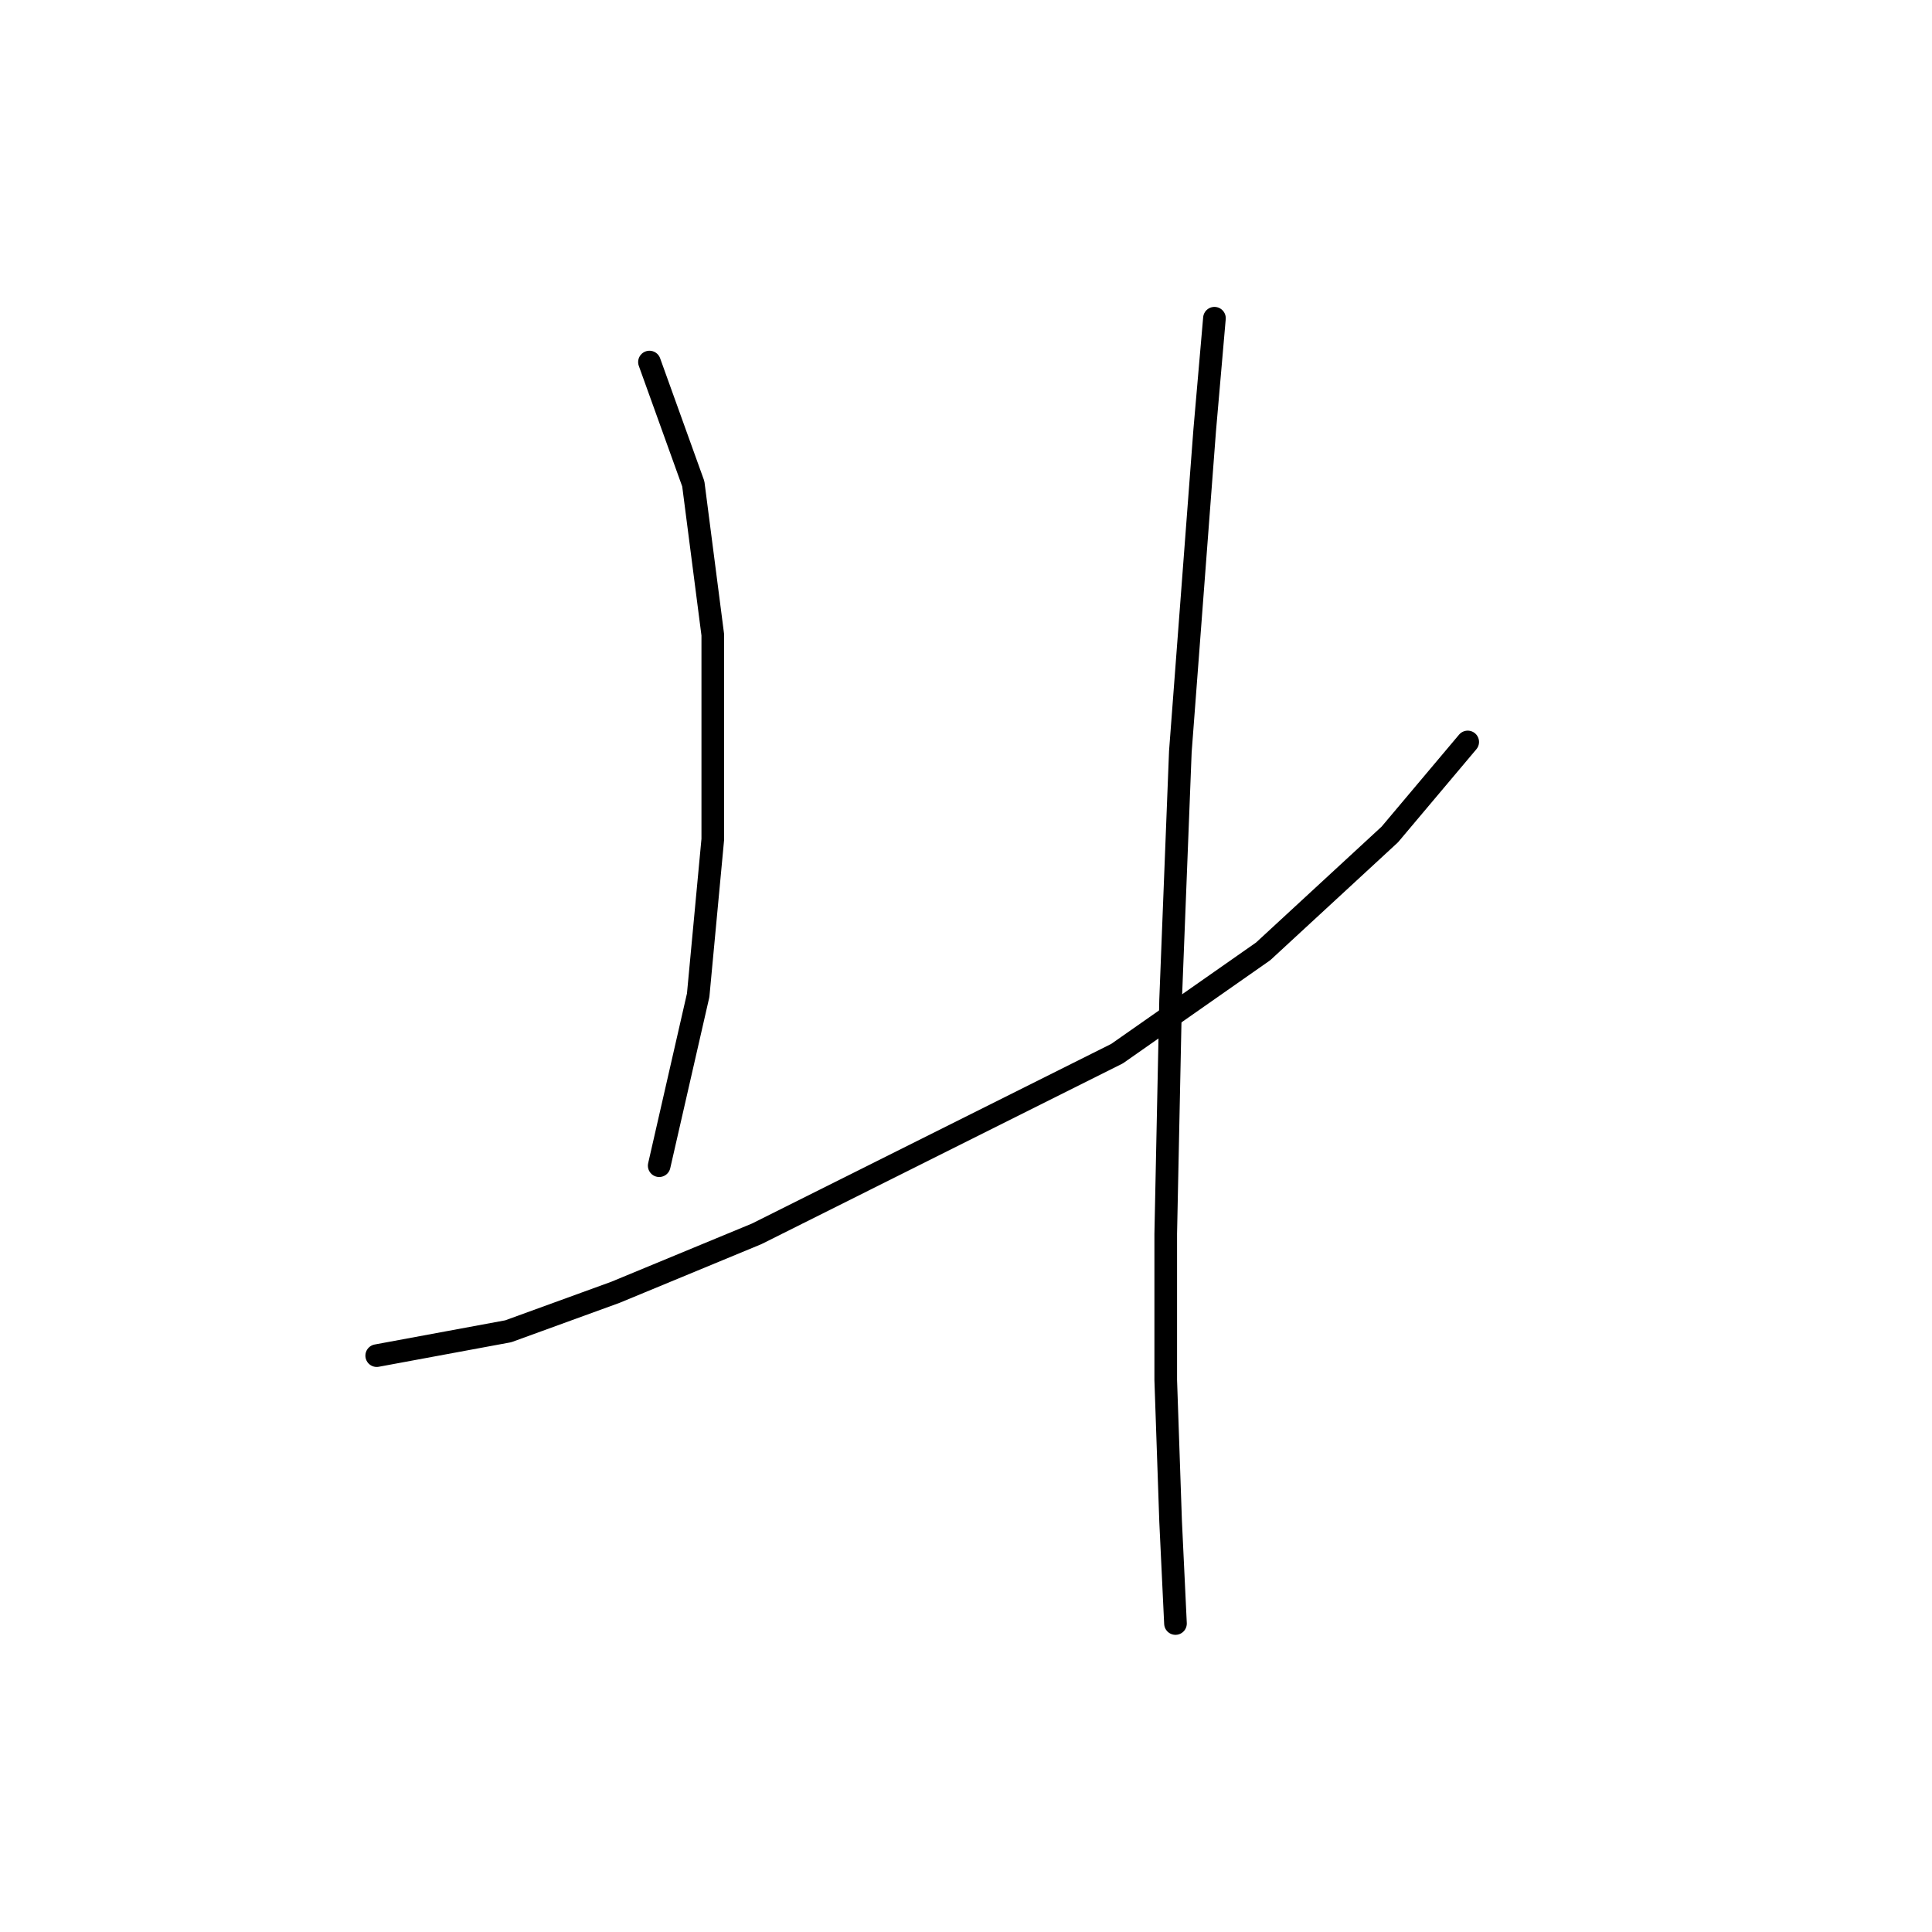 <?xml version="1.0" standalone="no"?>
    <svg width="256" height="256" xmlns="http://www.w3.org/2000/svg" version="1.1">
    <polyline stroke="black" stroke-width="3" stroke-linecap="round" fill="transparent" stroke-linejoin="round" points="86.057 47.974 91.865 64.108 94.447 84.115 94.447 111.22 92.511 131.872 87.348 154.46 87.348 154.46 " />
        <polyline stroke="black" stroke-width="3" stroke-linecap="round" fill="transparent" stroke-linejoin="round" points="49.917 179.629 67.342 176.402 81.54 171.239 100.255 163.495 122.198 152.523 148.012 139.616 167.373 126.063 184.153 110.575 194.479 98.313 194.479 98.313 " />
        <polyline stroke="black" stroke-width="3" stroke-linecap="round" fill="transparent" stroke-linejoin="round" points="160.92 42.166 159.629 57.009 156.402 99.603 155.111 132.517 154.466 163.495 154.466 182.856 155.111 201.571 155.757 215.124 155.757 215.124 " />
        </svg>